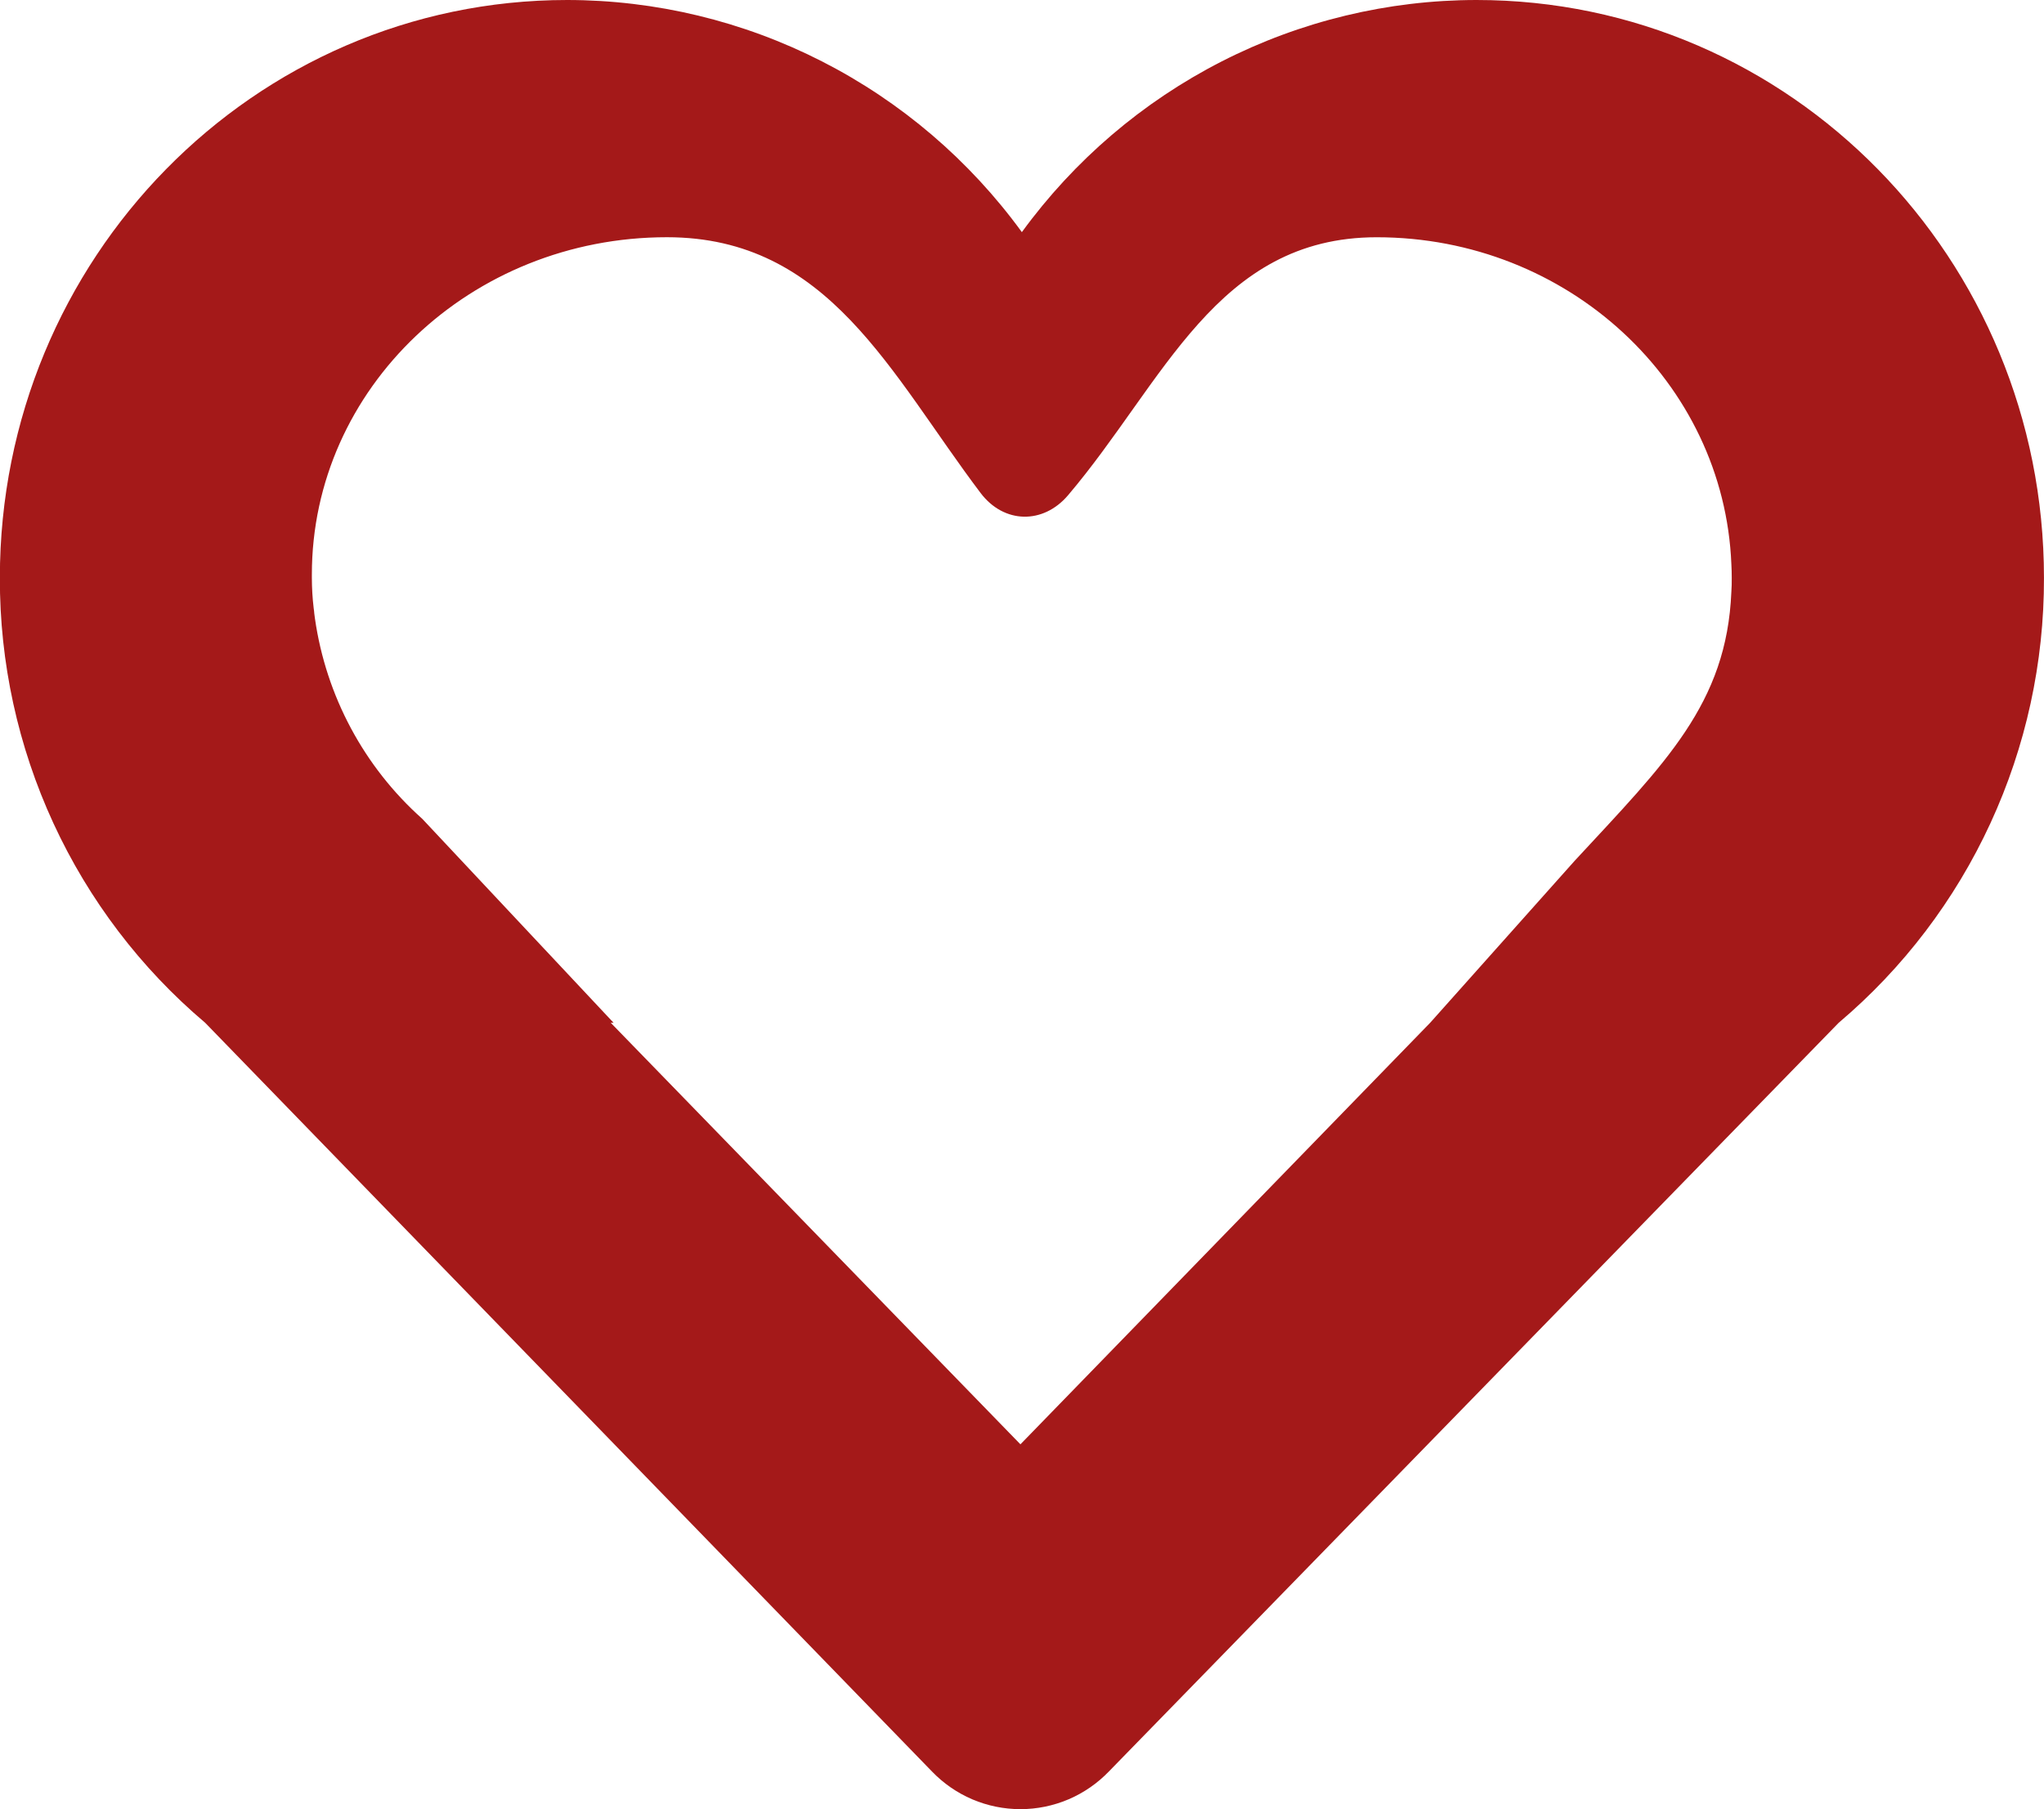 <svg width="61" height="54" viewBox="0 0 61 54" fill="none" xmlns="http://www.w3.org/2000/svg">
<g clip-path="url(#clip0_376_9122)">
<path d="M44.065 0C41.422 0.002 38.816 0.63 36.459 1.834C34.101 3.038 32.059 4.783 30.496 6.929C28.934 4.783 26.891 3.038 24.534 1.834C22.176 0.63 19.57 0.002 16.927 0C7.577 0 -0.004 7.722 -0.004 17.249C-0.01 19.778 0.536 22.279 1.594 24.573C2.653 26.868 4.199 28.901 6.123 30.529L27.81 52.874C28.153 53.231 28.563 53.515 29.017 53.709C29.471 53.902 29.959 54.002 30.453 54.002C30.946 54.002 31.434 53.902 31.888 53.709C32.342 53.515 32.753 53.231 33.096 52.874L54.873 30.529C56.797 28.901 58.343 26.868 59.401 24.573C60.46 22.279 61.005 19.778 60.999 17.249C60.999 7.722 53.427 0 44.065 0ZM30.453 43.112L18.226 30.529H18.311L12.601 24.44C10.864 22.892 9.73 20.773 9.399 18.462L9.379 18.31C9.379 18.258 9.366 18.206 9.361 18.152C9.325 17.853 9.308 17.553 9.307 17.252C9.307 17.233 9.307 17.217 9.307 17.198C9.307 17.18 9.307 17.166 9.307 17.149C9.307 11.588 14.05 7.081 19.903 7.081C24.73 7.081 26.574 11.154 29.264 14.715C29.959 15.635 31.13 15.659 31.875 14.782C34.739 11.409 36.305 7.082 41.086 7.082C46.794 7.082 51.451 11.414 51.67 16.84C51.678 16.976 51.681 17.114 51.681 17.252C51.681 17.39 51.681 17.528 51.67 17.664C51.531 21.014 49.692 22.777 46.989 25.699L42.678 30.532L30.453 43.112Z" fill="#A41919"/>
</g>
<defs>
<clipPath id="clip0_376_9122">
<rect width="61" height="54" fill="white"/>
</clipPath>
</defs>
</svg>
